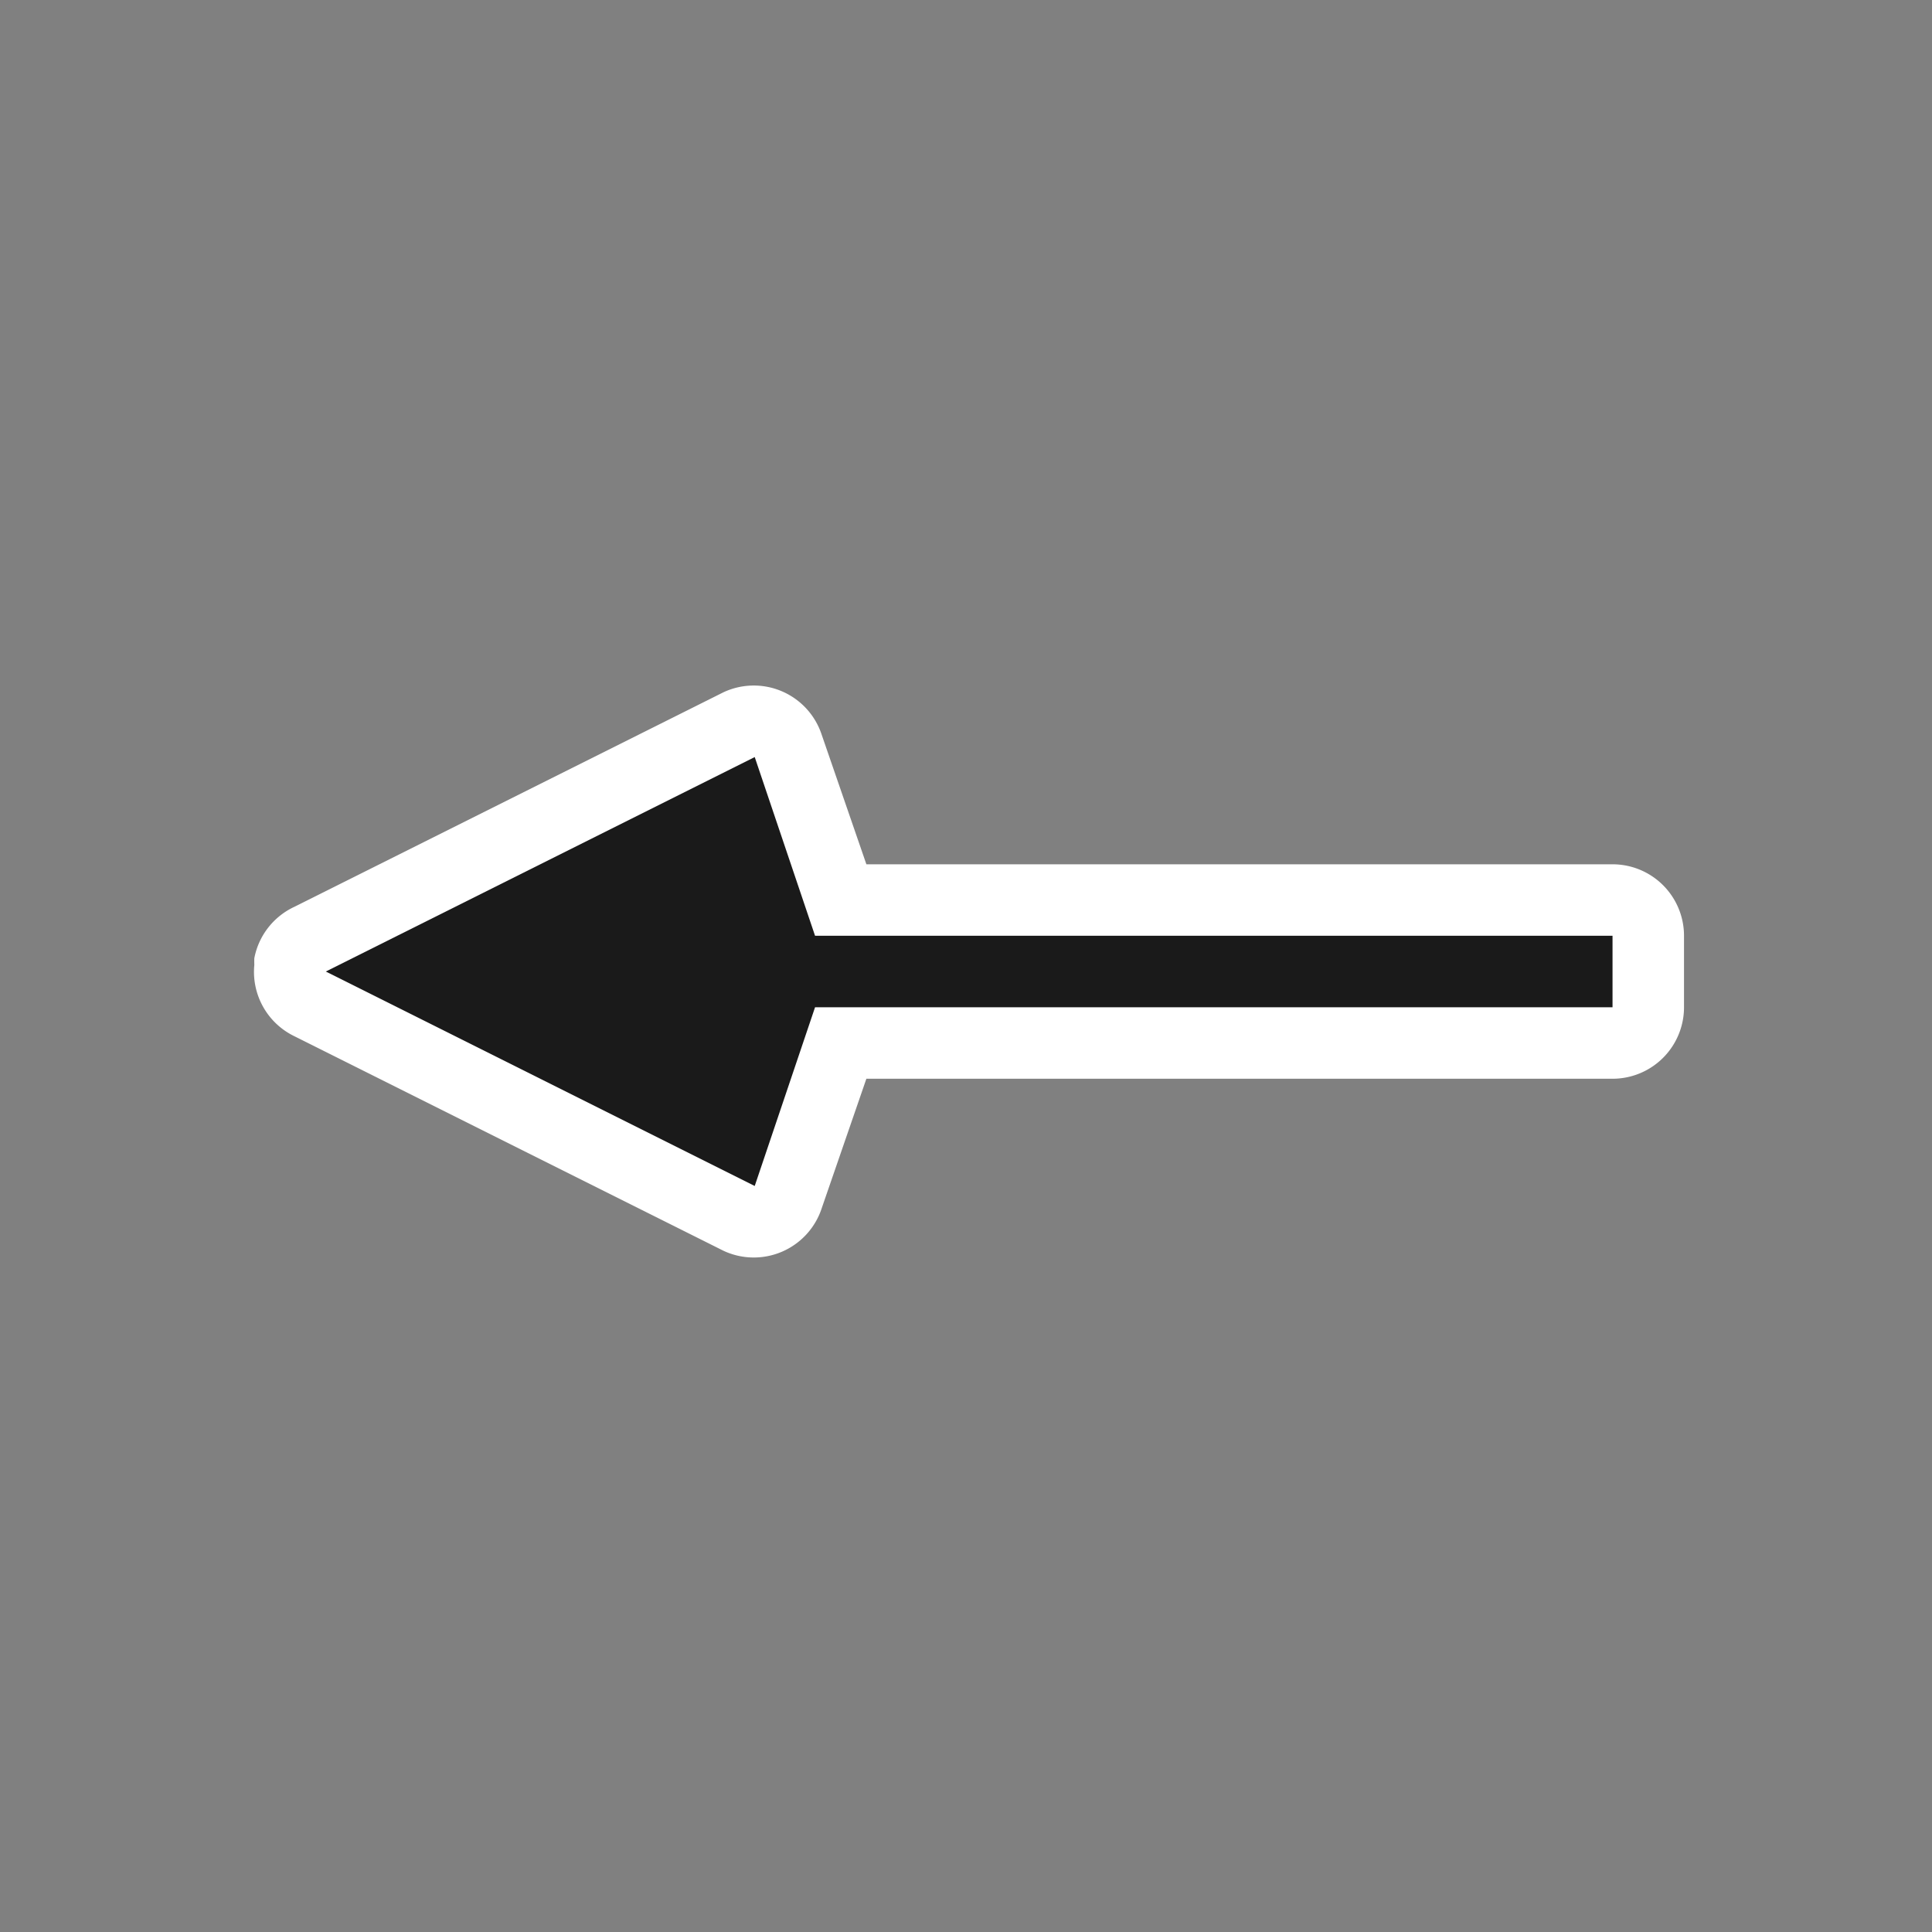 <svg height="240" viewBox="0 0 24 24" width="240" xmlns="http://www.w3.org/2000/svg" xmlns:xlink="http://www.w3.org/1999/xlink">
  <rect x="0" y="0" width="24" height="24" fill="#808080" stroke="none"/>
  <filter id="a" color-interpolation-filters="sRGB" height="1.877" width="1.351" x="-.176" y="-.438">
    <feGaussianBlur stdDeviation="1.464" />
  </filter>
  <g transform="matrix(.888 0 0 .888 -194.869 -797.664)">
    <path d="m223.005 911.674a1 1 0 0 1 .562-.719l6-3a1 1 0 0 1 1.375.594l.625 1.812h10.438a1 1 0 0 1 1 1v1a1 1 0 0 1 -1 1h-10.438l-.625 1.812a1 1 0 0 1 -1.375.594l-6-3a1 1 0 0 1 -.562-1 1 1 0 0 1 0-.094z" fill="#fff" />
    <path d="m224.005 911.861 6-3 .844 2.5h11.156v1h-11.156l-.844 2.5z" fill="#1a1a1a" />
  </g>
</svg>
